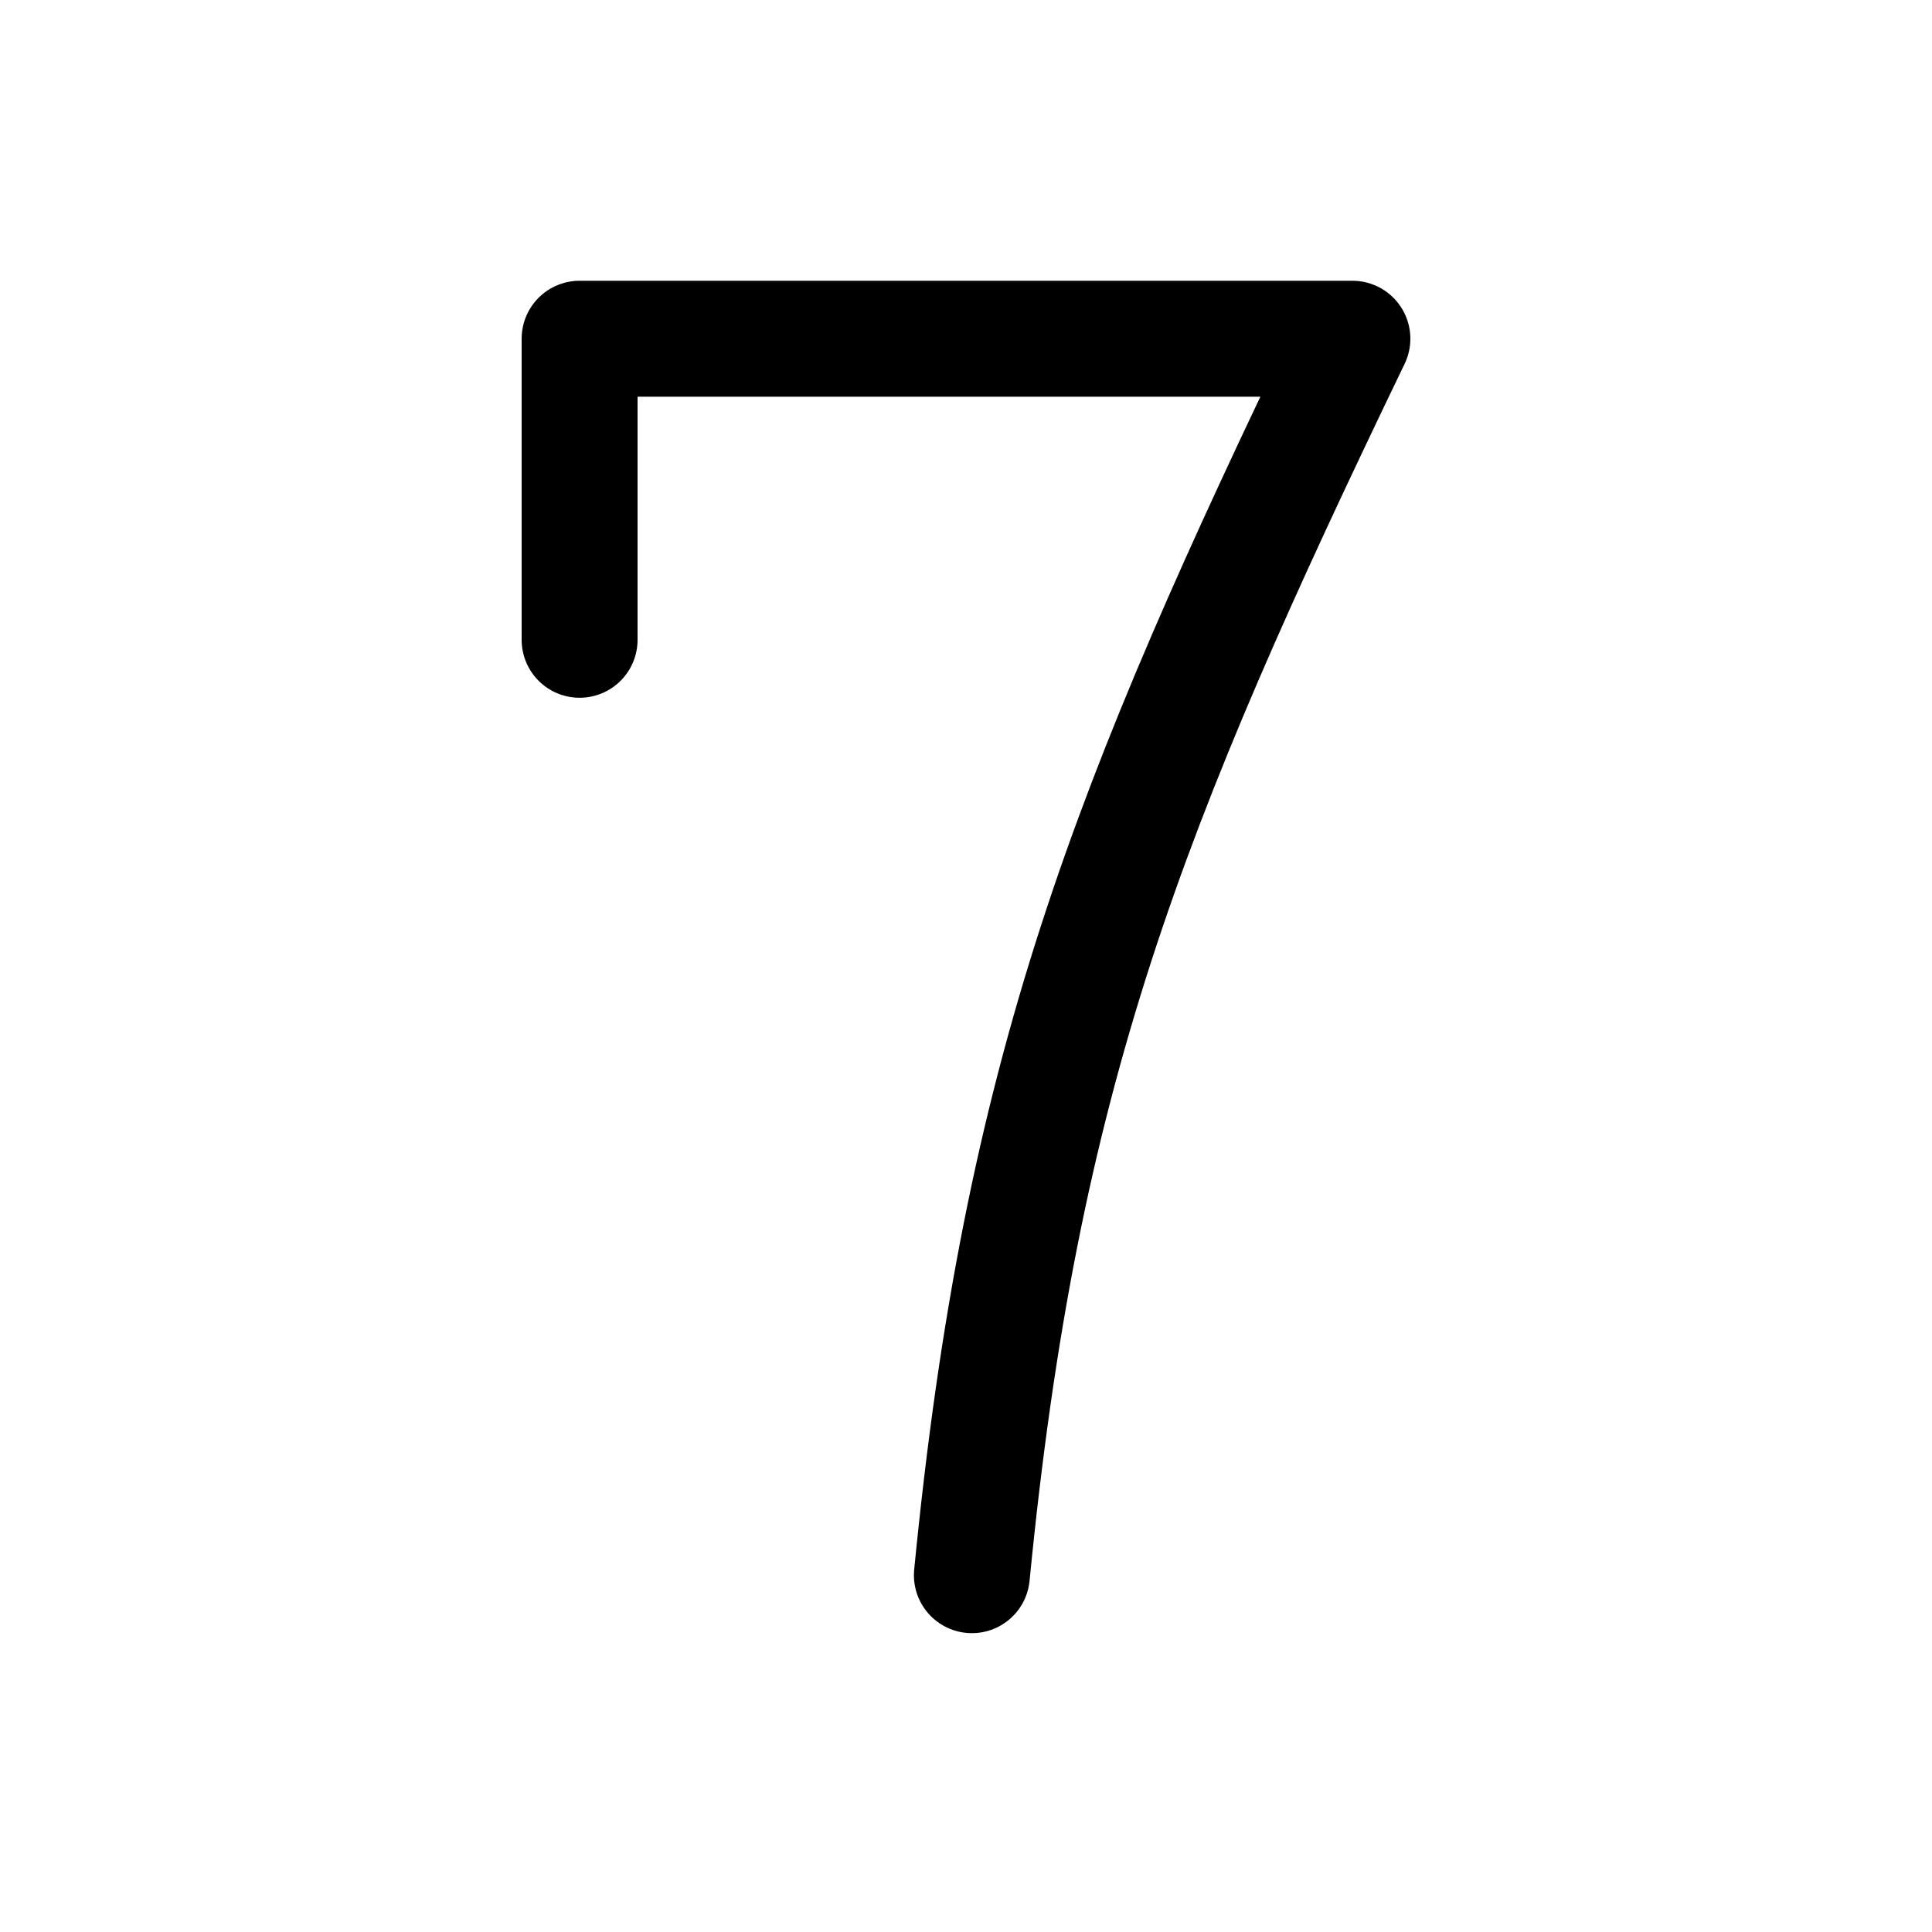 <svg width="25" height="25" viewBox="0 0 25 25" fill="none" xmlns="http://www.w3.org/2000/svg">
<path d="M12.576 20.383C13.212 13.879 14.583 10.433 17.5 4.383H7.5V8.279" stroke="black" stroke-width="1.5" stroke-linecap="round" stroke-linejoin="round"/>
</svg>